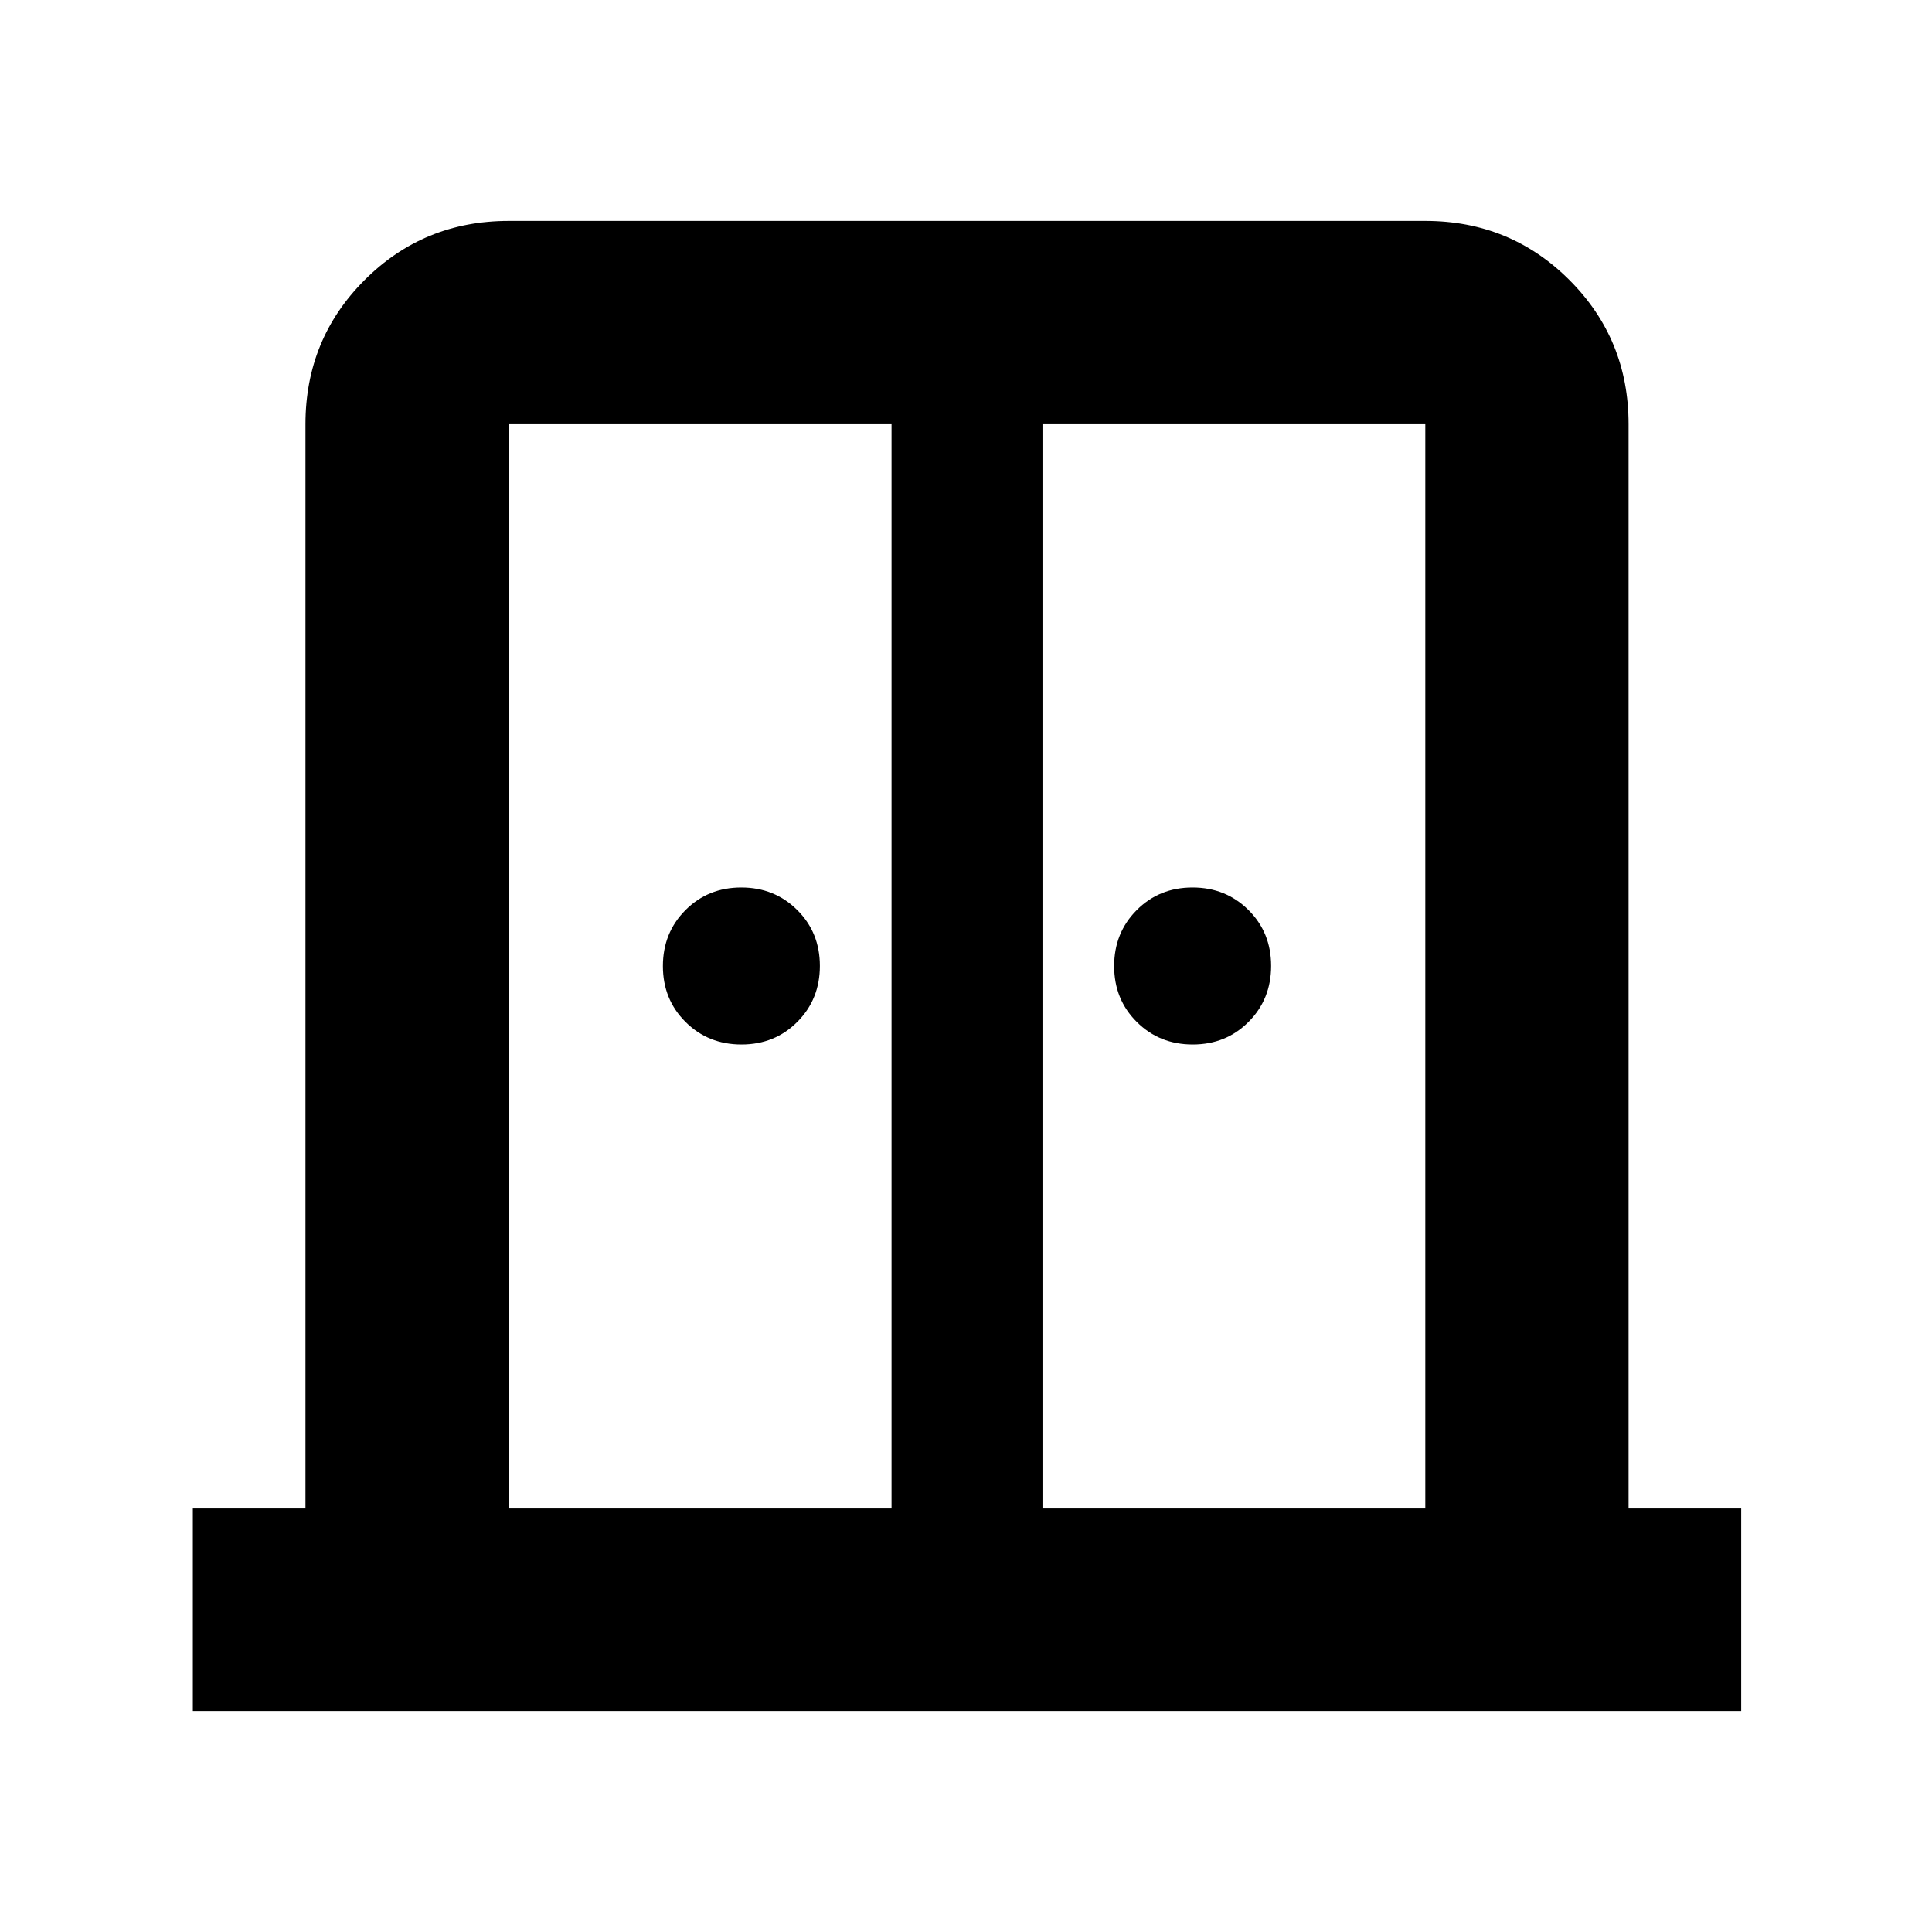 <svg xmlns="http://www.w3.org/2000/svg" height="24" viewBox="0 -960 960 960" width="24"><path d="M368.44-441q-16.55 0-27.8-11.2-11.25-11.19-11.25-27.75 0-16.55 11.2-27.8T368.34-519q16.55 0 27.8 11.2 11.25 11.19 11.25 27.75 0 16.55-11.2 27.8Q385-441 368.44-441Zm224.22 0q-16.55 0-27.8-11.2-11.25-11.19-11.25-27.75 0-16.55 11.2-27.8Q576-519 592.56-519q16.55 0 27.8 11.2 11.25 11.19 11.25 27.75 0 16.55-11.2 27.8T592.66-441ZM95.82-109.78v-101h55.96v-538.44q0-42.24 29.38-71.62 29.38-29.38 71.62-29.38h455.44q42.24 0 71.62 29.38 29.38 29.38 29.38 71.62v538.44h55.96v101H95.82Zm156.96-101H443v-538.44H252.78v538.44Zm265.22 0h190.22v-538.44H518v538.44ZM480.5-530.5Z"/></svg>